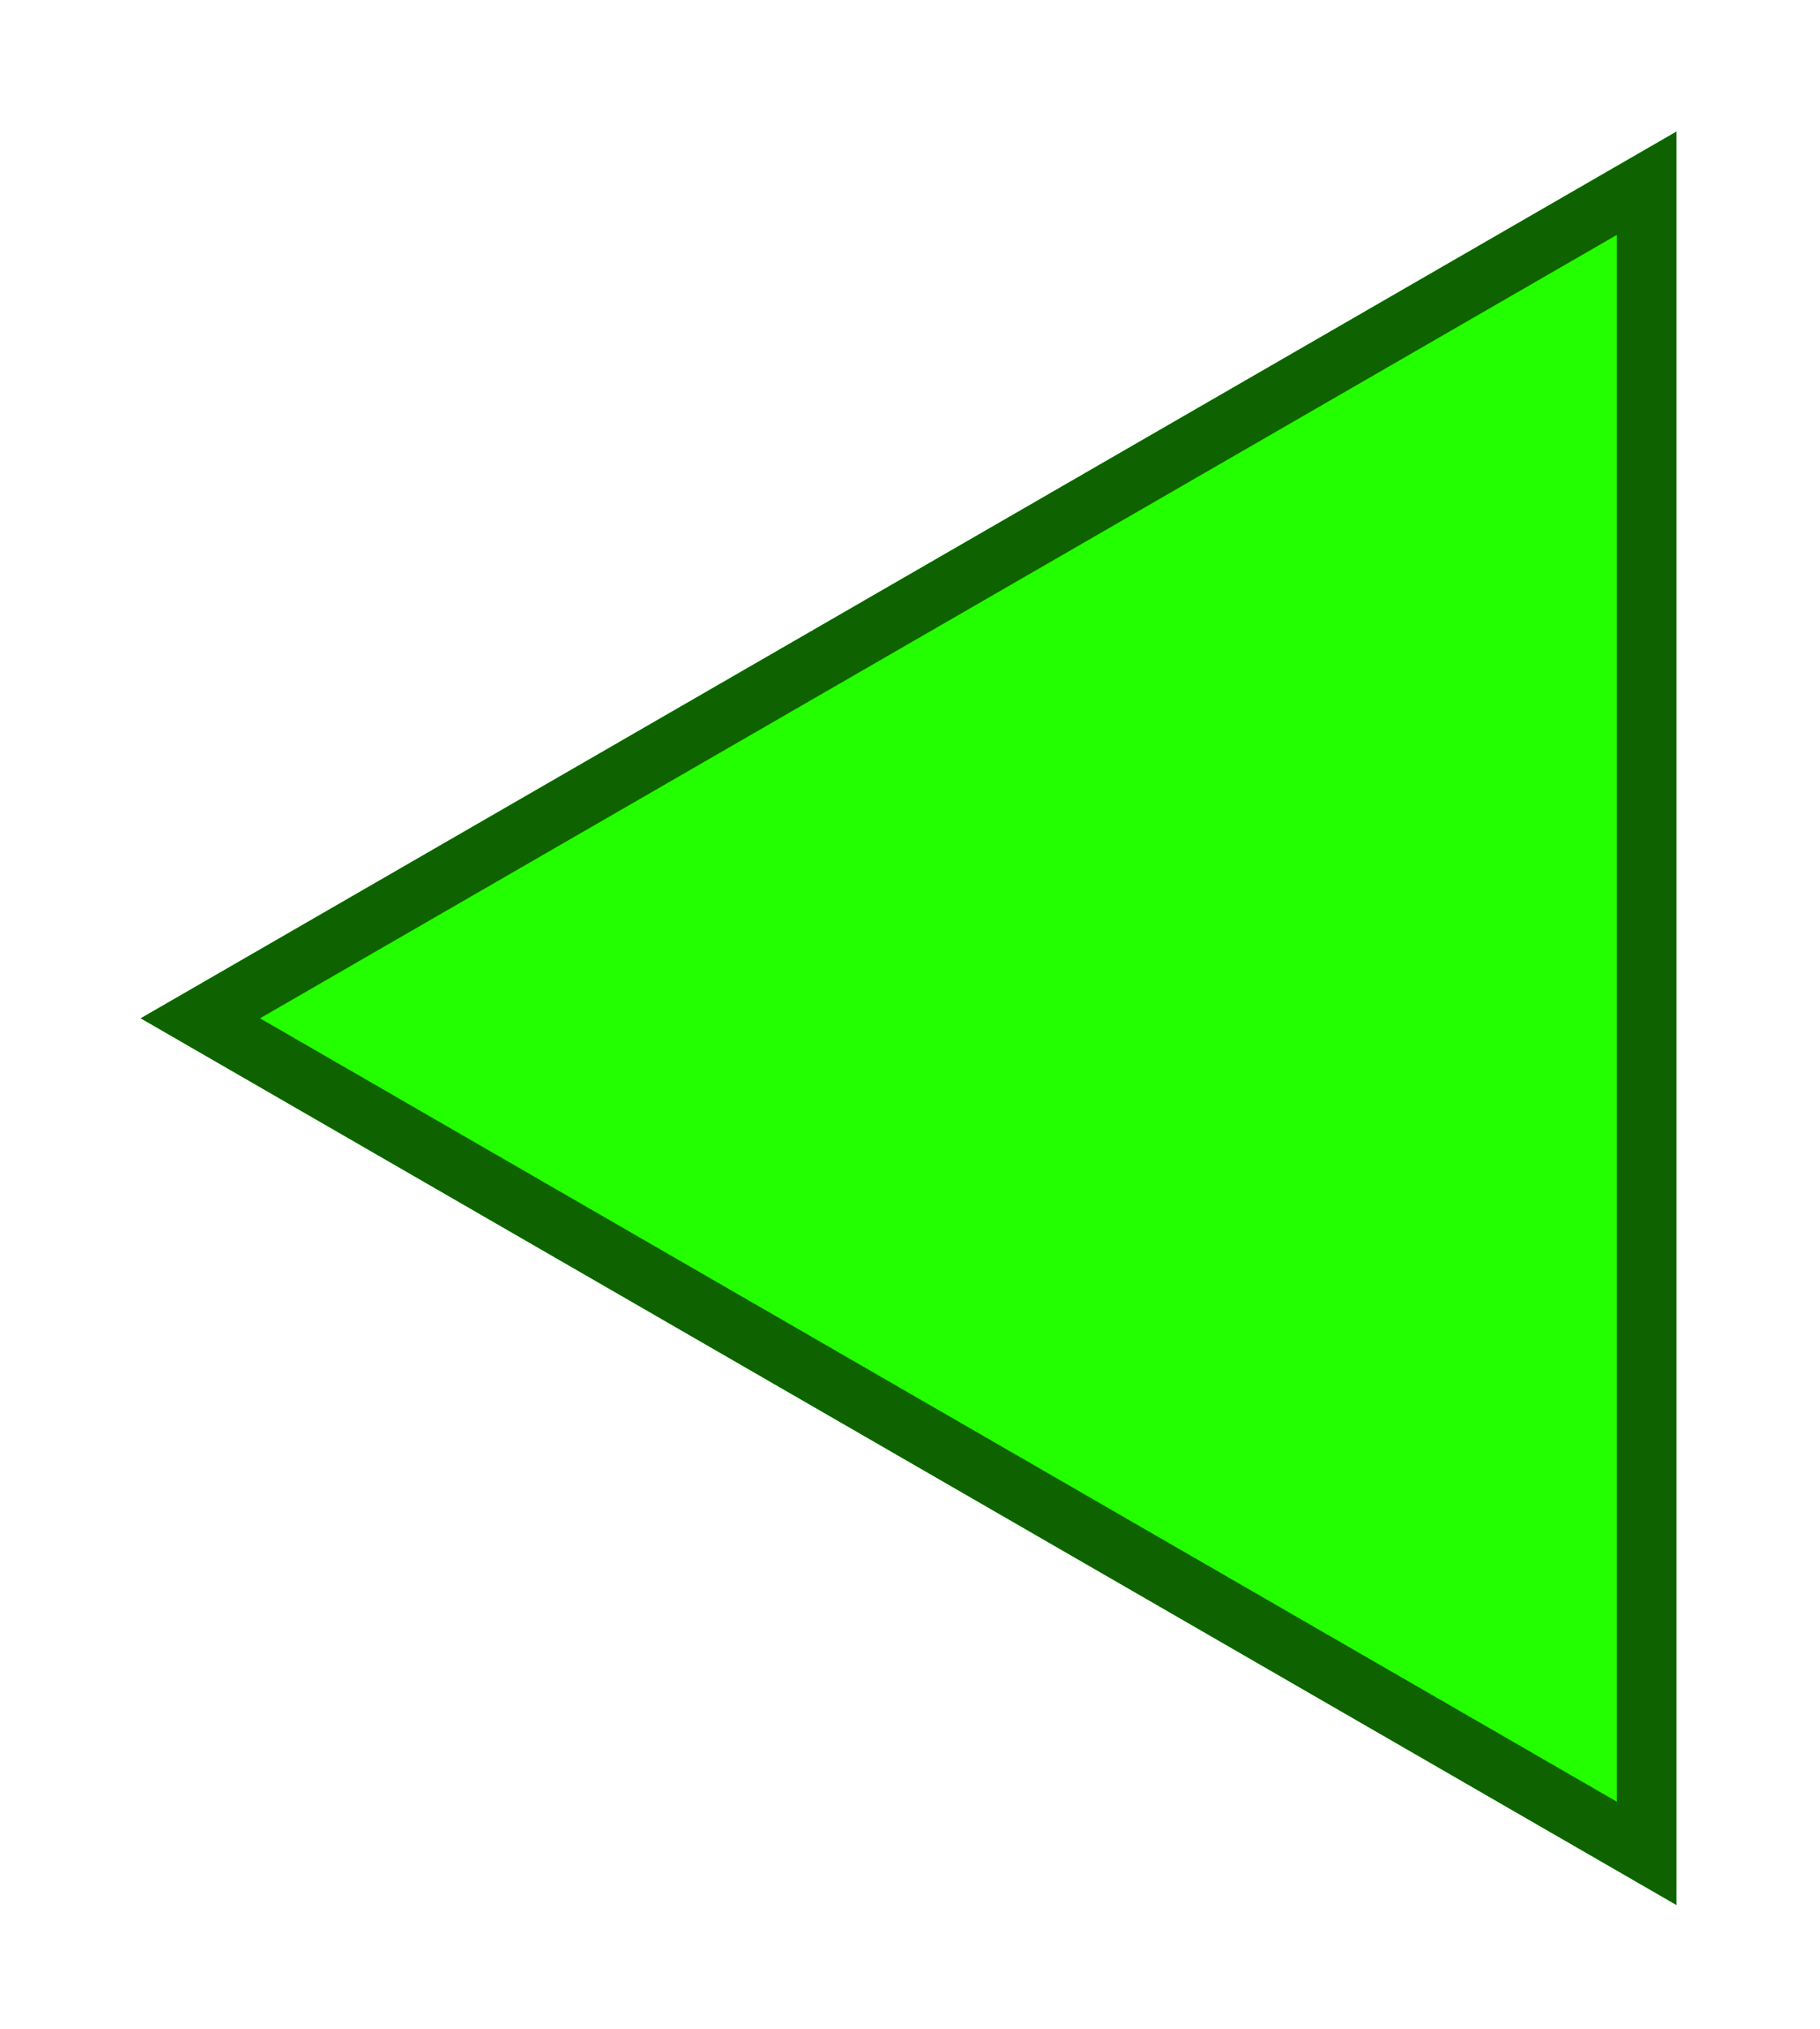 <svg width="61" height="68" viewBox="0 0 61 68" fill="none" xmlns="http://www.w3.org/2000/svg">
<g filter="url(#filter0_d)">
<path d="M4.715 30.129L56.189 0.41L56.189 59.847L4.715 30.129Z" fill="#24FF00"/>
<path d="M55.189 58.115L6.715 30.129L55.189 2.142L55.189 58.115Z" stroke="#0E6300" stroke-width="2"/>
</g>
<defs>
<filter id="filter0_d" x="0.715" y="0.41" width="59.474" height="67.437" filterUnits="userSpaceOnUse" color-interpolation-filters="sRGB">
<feFlood flood-opacity="0" result="BackgroundImageFix"/>
<feColorMatrix in="SourceAlpha" type="matrix" values="0 0 0 0 0 0 0 0 0 0 0 0 0 0 0 0 0 0 127 0"/>
<feOffset dy="4"/>
<feGaussianBlur stdDeviation="2"/>
<feColorMatrix type="matrix" values="0 0 0 0 0 0 0 0 0 0 0 0 0 0 0 0 0 0 0.25 0"/>
<feBlend mode="normal" in2="BackgroundImageFix" result="effect1_dropShadow"/>
<feBlend mode="normal" in="SourceGraphic" in2="effect1_dropShadow" result="shape"/>
</filter>
</defs>
</svg>
